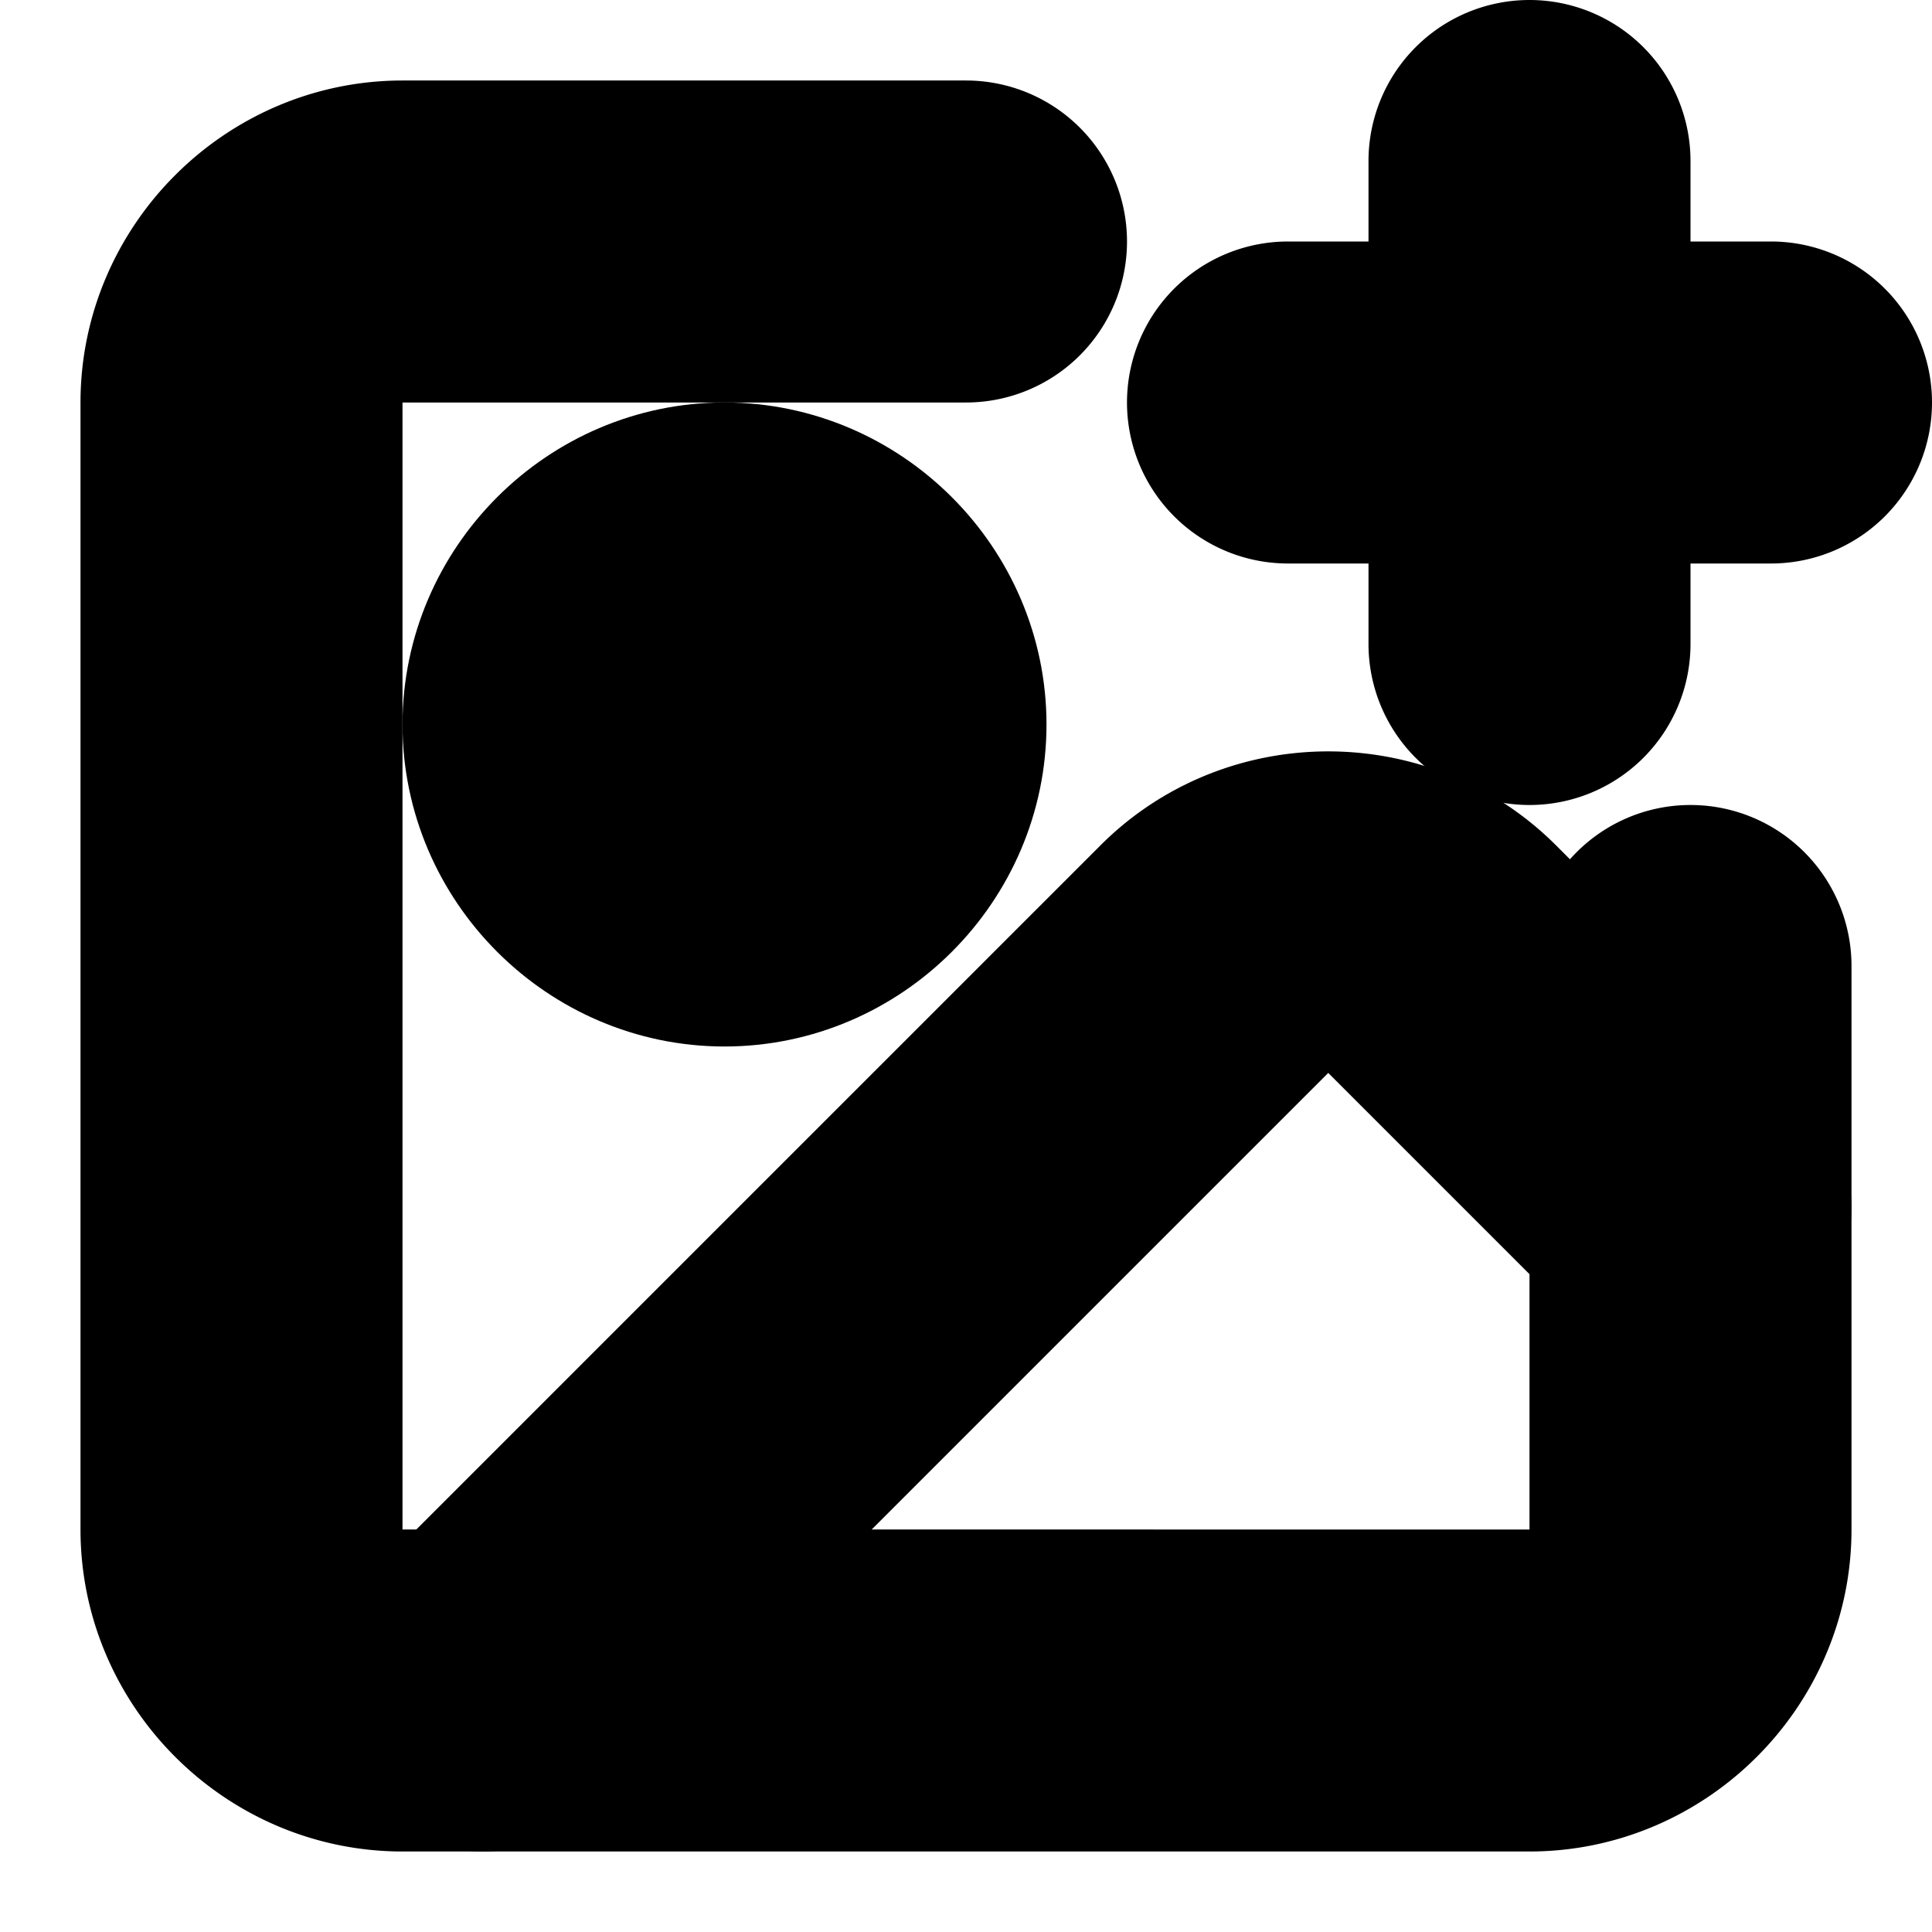 <?xml version="1.0" encoding="UTF-8" standalone="no"?>
<svg
   width="24"
   height="24"
   viewBox="0 0 24 24"
   fill="none"
   stroke="currentColor"
   stroke-width="2"
   stroke-linecap="round"
   stroke-linejoin="round"
   version="1.1"
   id="svg12"
   xmlns="http://www.w3.org/2000/svg"
   xmlns:svg="http://www.w3.org/2000/svg">
  <defs
     id="defs16" />
  <path
     style="color:#000000;fill:#000000;-inkscape-stroke:none"
     d="M 5,2 C 3.355,2 2,3.355 2,5 v 14 c 0,1.645 1.355,3 3,3 h 14 c 1.645,0 3,-1.355 3,-3 v -7 a 1,1 0 0 0 -1,-1 1,1 0 0 0 -1,1 v 7 c 0,0.564 -0.436,1 -1,1 H 5 C 4.436,20 4,19.564 4,19 V 5 C 4,4.436 4.436,4 5,4 h 7 A 1,1 0 0 0 13,3 1,1 0 0 0 12,2 Z"
     id="path2" />
  <path
     style="color:#000000;fill:#000000;-inkscape-stroke:none"
     d="m 16,4 a 1,1 0 0 0 -1,1 1,1 0 0 0 1,1 h 6 A 1,1 0 0 0 23,5 1,1 0 0 0 22,4 Z"
     id="line4" />
  <path
     style="color:#000000;fill:#000000;-inkscape-stroke:none"
     d="m 19,1 a 1,1 0 0 0 -1,1 v 6 a 1,1 0 0 0 1,1 1,1 0 0 0 1,-1 V 2 A 1,1 0 0 0 19,1 Z"
     id="line6" />
  <path
     style="color:#000000;fill:#000000;-inkscape-stroke:none"
     d="M 9,6 C 7.355,6 6,7.355 6,9 c 0,1.645 1.355,3 3,3 1.645,0 3,-1.355 3,-3 C 12,7.355 10.645,6 9,6 Z m 0,2 c 0.564,0 1,0.436 1,1 0,0.564 -0.436,1 -1,1 C 8.436,10 8,9.564 8,9 8,8.436 8.436,8 9,8 Z"
     id="circle8" />
  <path
     style="color:#000000;fill:#000000;-inkscape-stroke:none"
     d="m 16.5,10.334 c -0.77,0 -1.54,0.292 -2.121,0.873 l -9.086,9.086 a 1,1 0 0 0 0,1.414 1,1 0 0 0 1.414,0 l 9.086,-9.086 c 0.399,-0.399 1.015,-0.399 1.414,0 l 3.086,3.086 a 1,1 0 0 0 1.414,0 1,1 0 0 0 0,-1.414 L 18.621,11.207 C 18.04,10.626 17.27,10.334 16.5,10.334 Z"
     id="path10" />
</svg>
